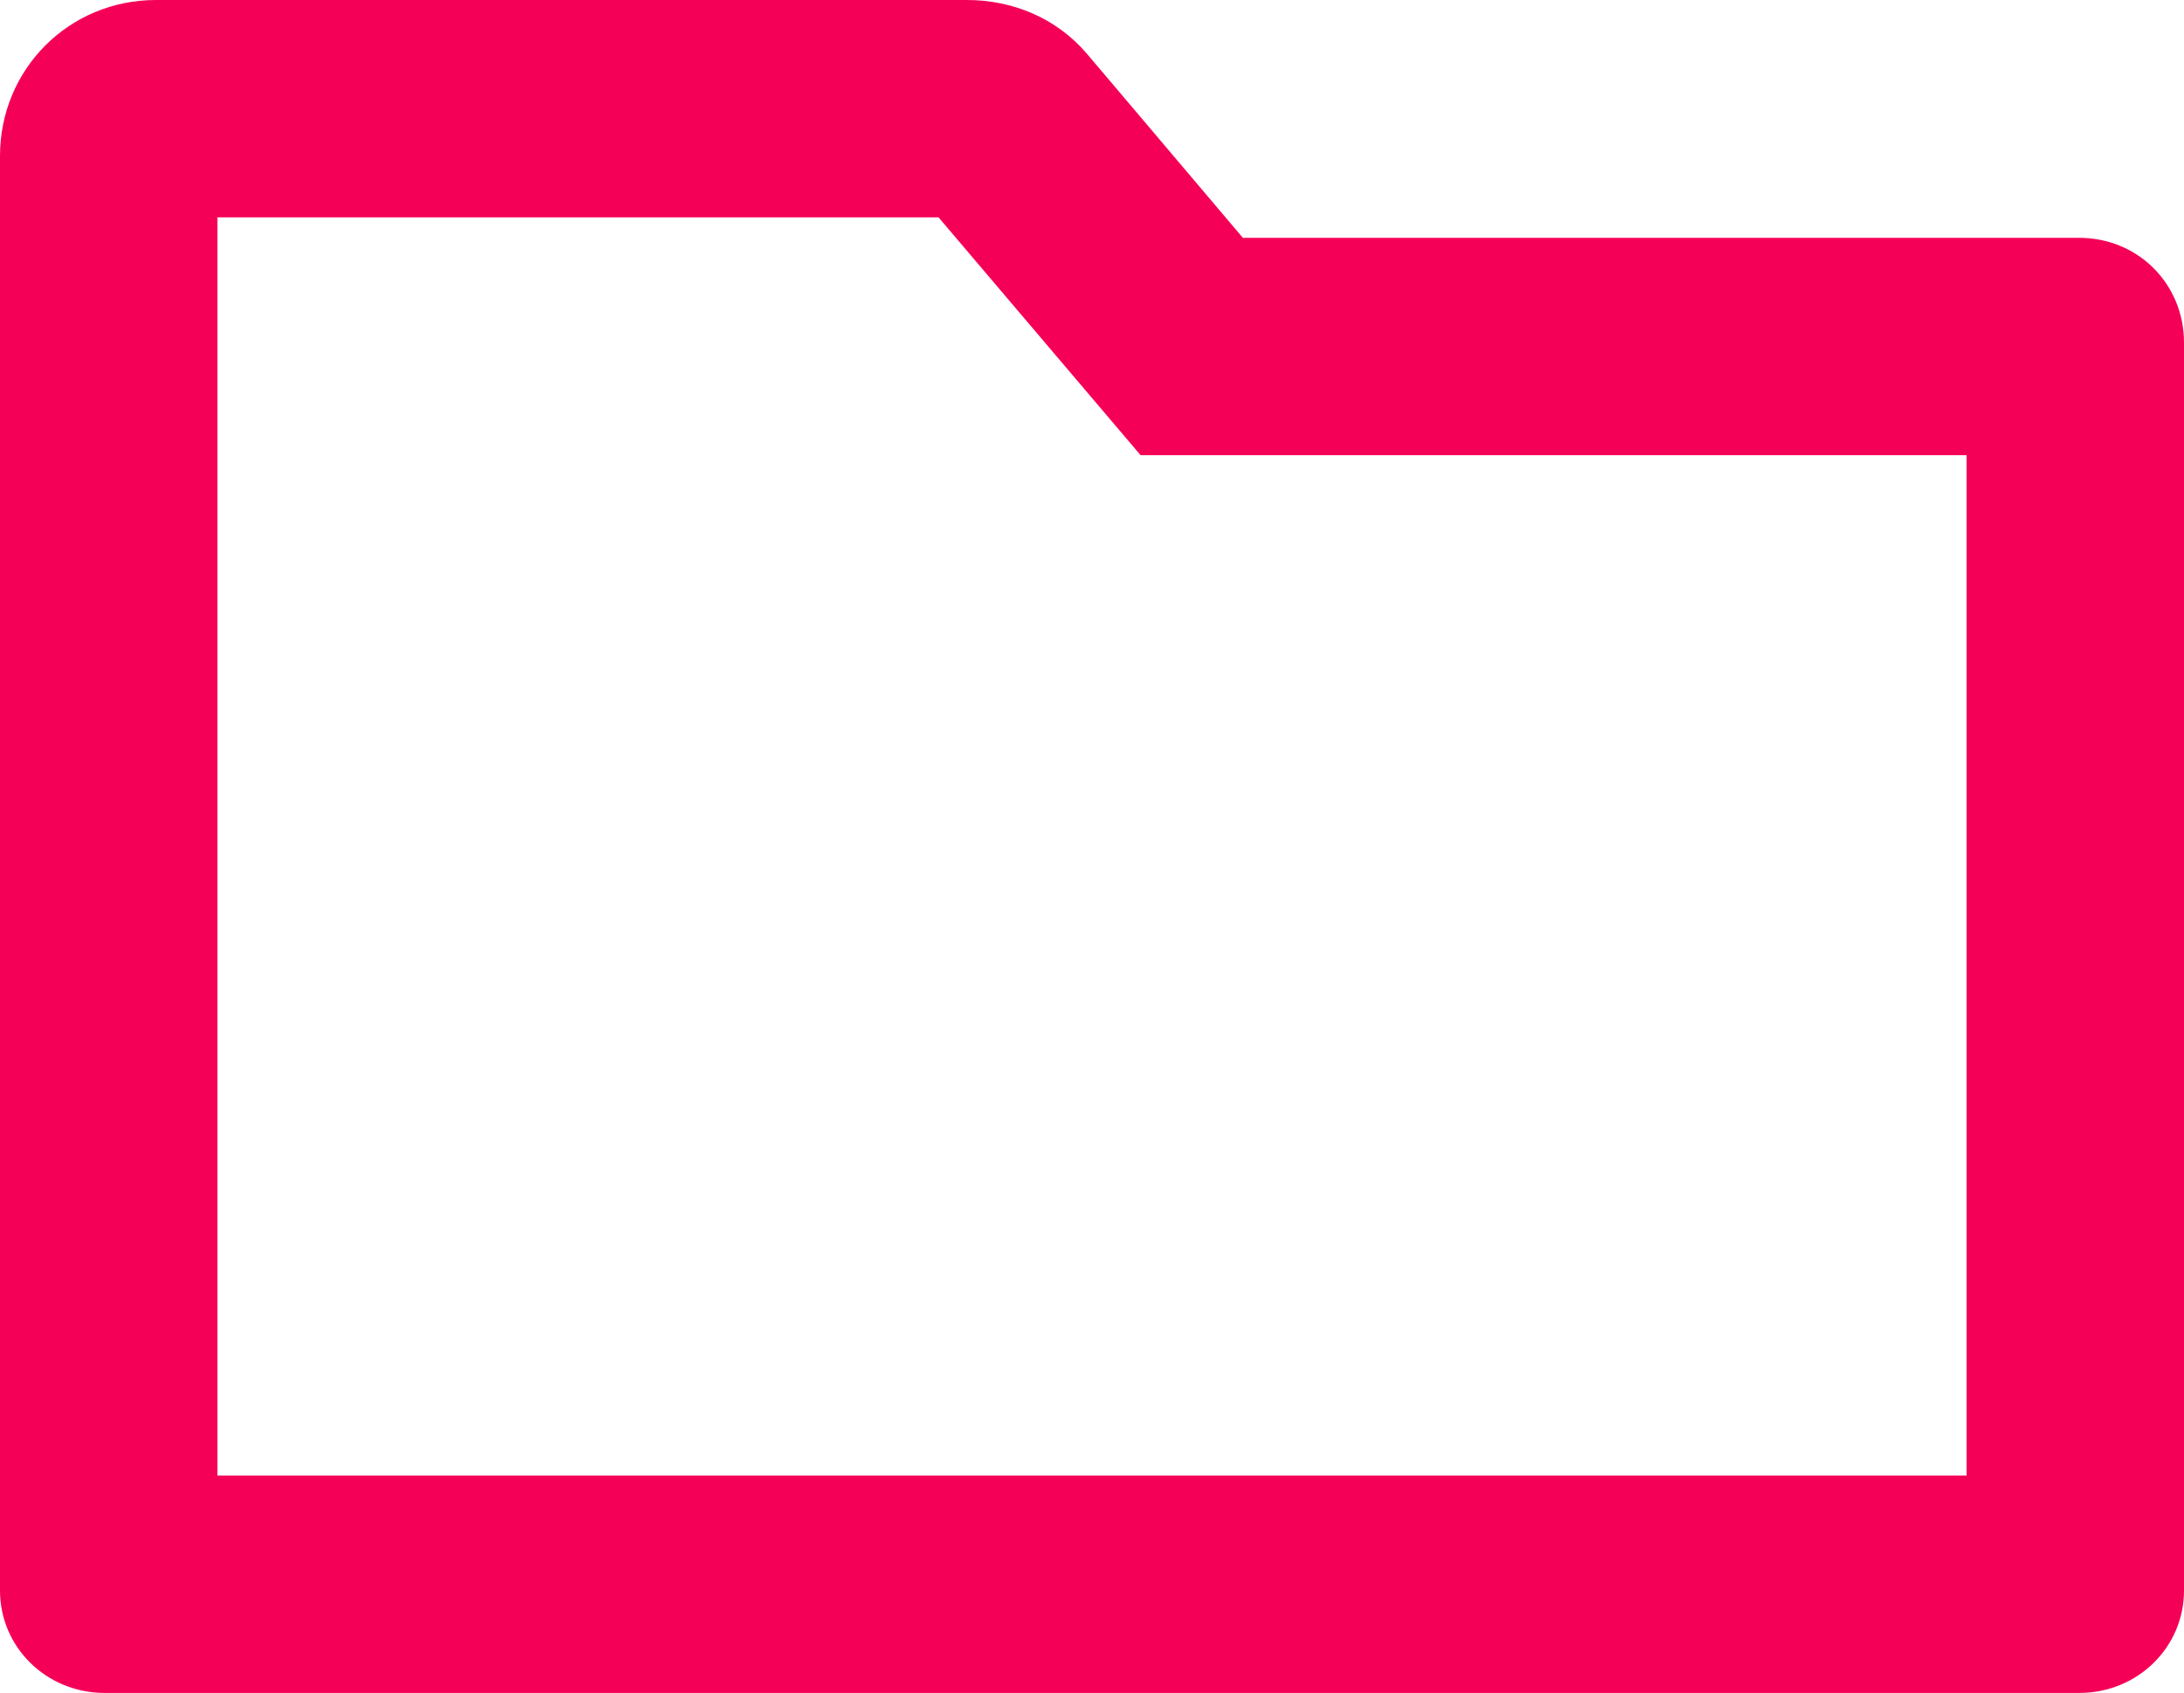 <svg viewBox="0 0 854 662" fill="none" xmlns="http://www.w3.org/2000/svg">
<path d="M486 93H813C836 93 854 111 854 134V622C854 644 836 662 813 662H41C18 662 0 644 0 622V61C0 27 27 0 61 0H378C396 0 413 7 425 21L486 93ZM367 85H85V577H769V178H446L367 85Z" fill="#f50057"/>
</svg>
